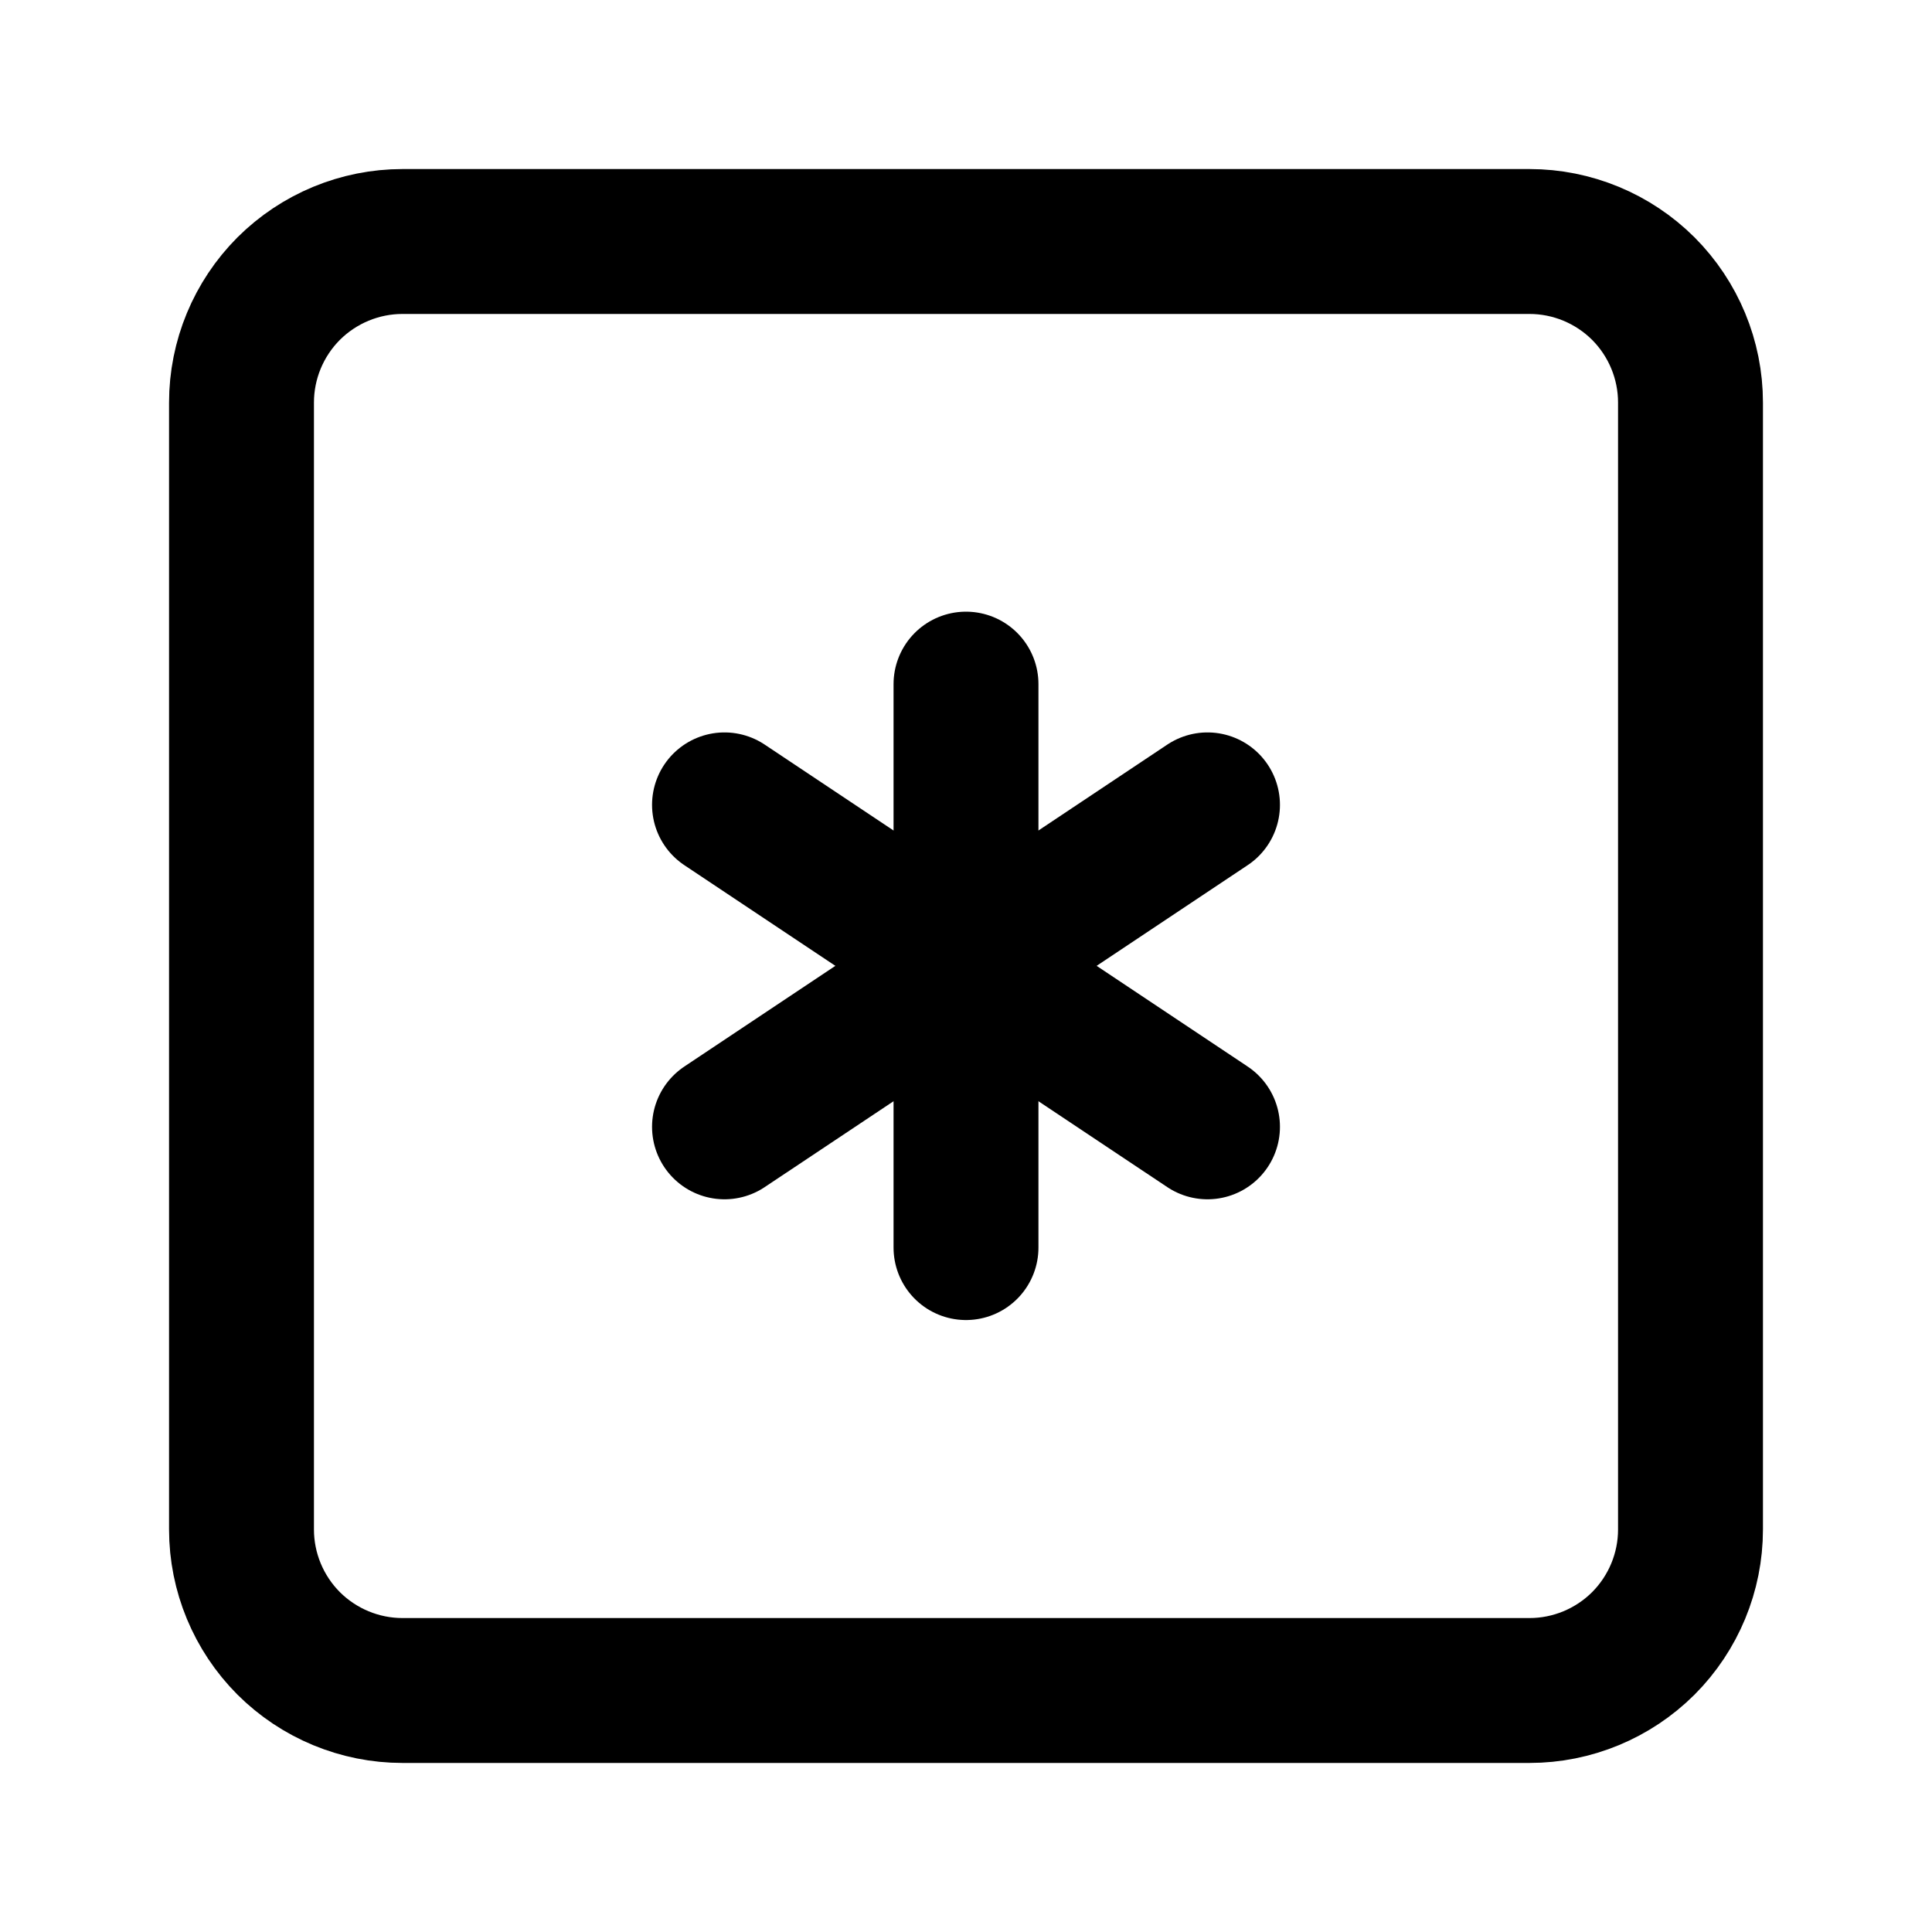 <svg width="20" height="20" viewBox="0 0 20 20" fill="none" xmlns="http://www.w3.org/2000/svg">
<path d="M2.5 4.167C2.5 3.725 2.676 3.301 2.988 2.988C3.301 2.676 3.725 2.5 4.167 2.5H15.833C16.275 2.5 16.699 2.676 17.012 2.988C17.324 3.301 17.5 3.725 17.5 4.167V15.833C17.5 16.275 17.324 16.699 17.012 17.012C16.699 17.324 16.275 17.5 15.833 17.5H4.167C3.725 17.5 3.301 17.324 2.988 17.012C2.676 16.699 2.5 16.275 2.5 15.833V4.167Z" stroke="black" stroke-width="1.5" stroke-linecap="round" stroke-linejoin="round"/>
<path d="M10 7.082V12.915" stroke="black" stroke-width="1.5" stroke-linecap="round" stroke-linejoin="round"/>
<path d="M7.5 8.332L12.5 11.665" stroke="black" stroke-width="1.5" stroke-linecap="round" stroke-linejoin="round"/>
<path d="M7.5 11.665L12.5 8.332" stroke="black" stroke-width="1.5" stroke-linecap="round" stroke-linejoin="round"/>
</svg>
